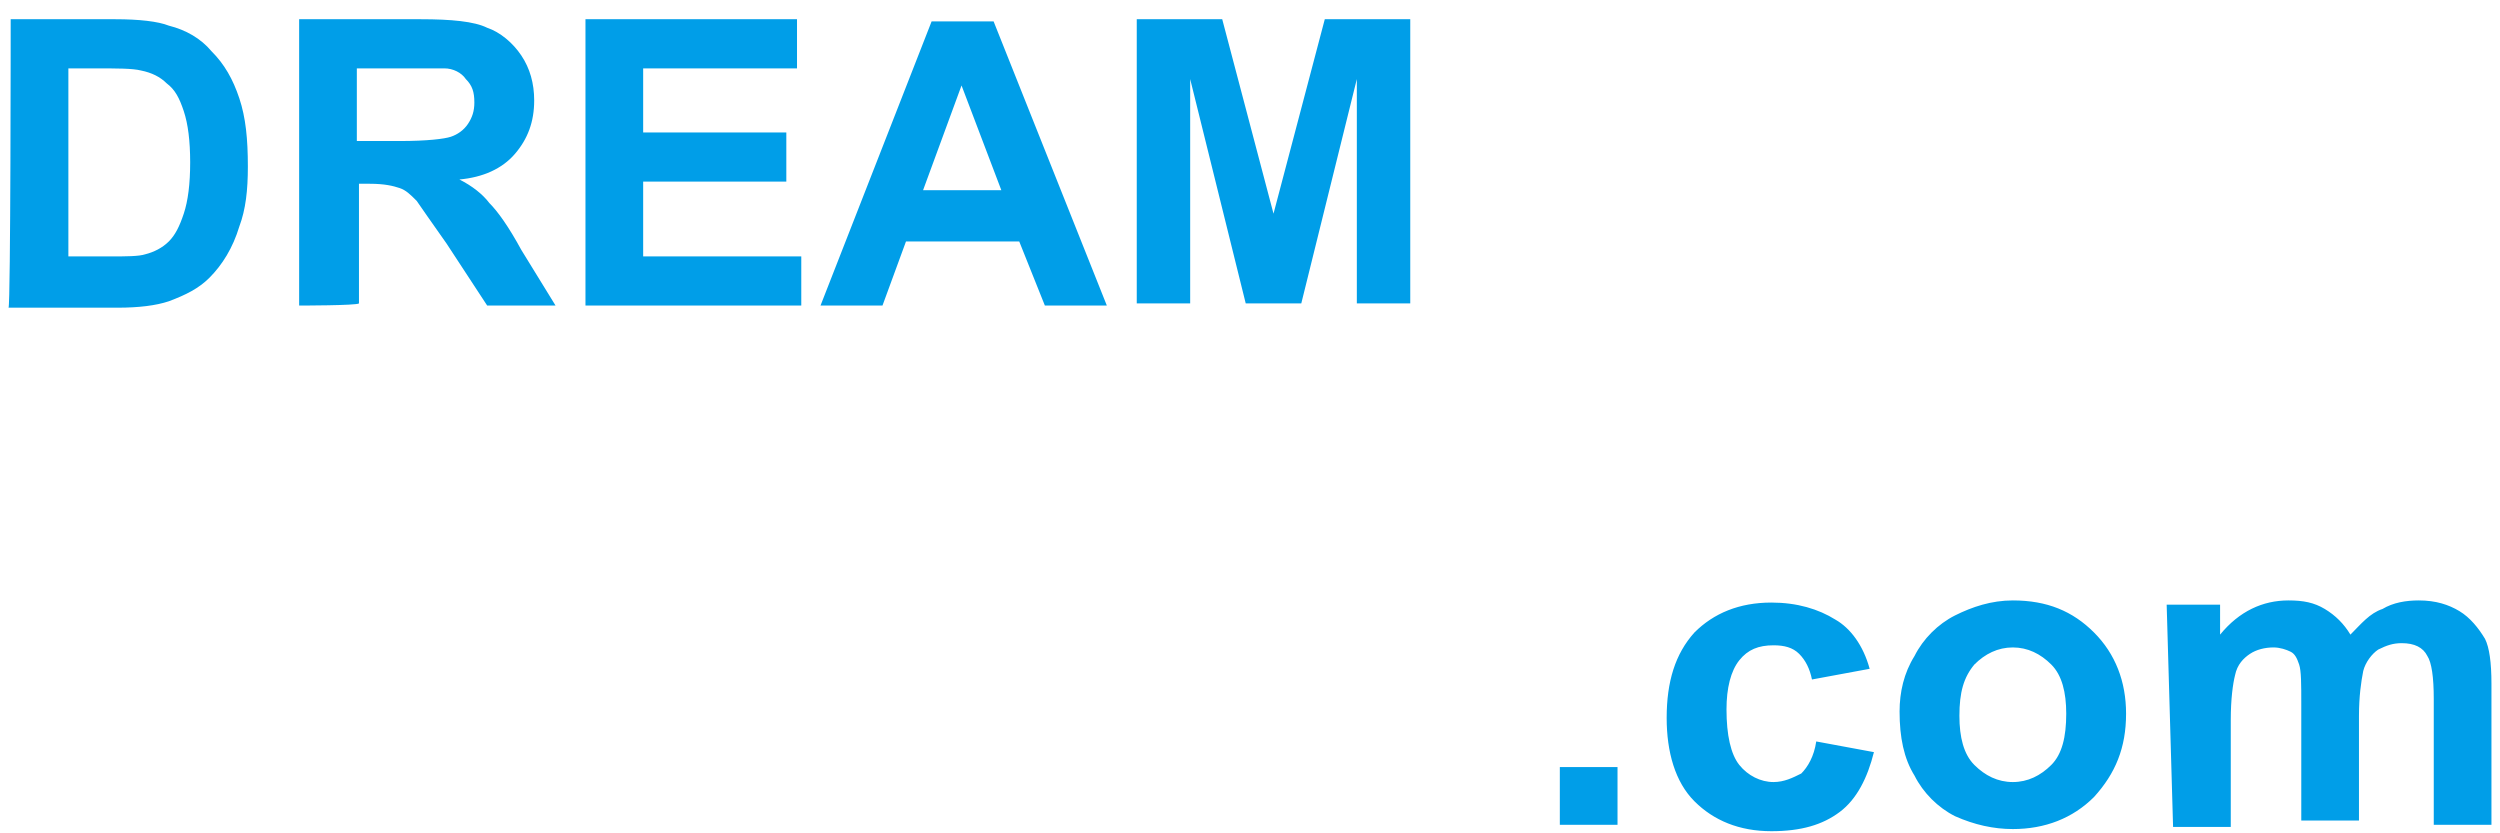 <svg width="117" height="39" viewBox="0 0 117 39" fill="none" xmlns="http://www.w3.org/2000/svg">
<path d="M0.5 0.9H5.4C6.5 0.9 7.4 1 7.9 1.2C8.7 1.4 9.4 1.8 9.9 2.4C10.5 3 10.9 3.7 11.2 4.6C11.5 5.5 11.6 6.5 11.6 7.8C11.6 8.9 11.5 9.8 11.2 10.6C10.9 11.6 10.4 12.4 9.8 13C9.3 13.5 8.7 13.8 7.9 14.1C7.3 14.3 6.5 14.4 5.5 14.4H0.4C0.5 14.3 0.5 0.9 0.5 0.9ZM3.2 3.2V12H5.2C5.9 12 6.5 12 6.8 11.9C7.2 11.8 7.6 11.6 7.9 11.3C8.2 11 8.4 10.6 8.6 10C8.8 9.4 8.9 8.6 8.9 7.6C8.9 6.6 8.8 5.8 8.6 5.2C8.4 4.6 8.2 4.2 7.8 3.9C7.5 3.6 7.1 3.4 6.6 3.3C6.2 3.2 5.5 3.2 4.4 3.2H3.2ZM14 14.3V0.9H19.7C21.1 0.9 22.2 1 22.8 1.3C23.4 1.5 24 2 24.4 2.6C24.8 3.2 25 3.9 25 4.7C25 5.7 24.7 6.5 24.1 7.2C23.5 7.9 22.6 8.3 21.5 8.4C22.1 8.7 22.6 9.1 22.9 9.5C23.3 9.9 23.8 10.6 24.4 11.7L26 14.3H22.8L20.9 11.4C20.2 10.4 19.7 9.7 19.5 9.4C19.2 9.1 19 8.9 18.7 8.8C18.4 8.7 18 8.6 17.3 8.6H16.8V14.2C16.7 14.3 14 14.3 14 14.3ZM16.7 6.6H18.7C20 6.6 20.8 6.5 21.1 6.4C21.4 6.3 21.7 6.1 21.9 5.8C22.1 5.5 22.2 5.2 22.2 4.8C22.2 4.3 22.1 4 21.8 3.7C21.6 3.4 21.2 3.2 20.8 3.2C20.6 3.2 19.9 3.2 18.8 3.2H16.7V6.6ZM27.4 14.3V0.9H37.3V3.2H30.1V6.2H36.8V8.5H30.1V12H37.5V14.3H27.4ZM51.8 14.3H48.9L47.7 11.3H42.4L41.3 14.3H38.4L43.6 1H46.5L51.8 14.3ZM46.9 9L45 4L43.2 8.9H46.9V9ZM53.2 14.3V0.9H57.2L59.6 10L62 0.9H66V14.2H63.5V3.7L60.9 14.2H58.3L55.7 3.7V14.2H53.2V14.3ZM73 38.6V35.9H75.7V38.6H73ZM87.5 31.3L84.8 31.8C84.7 31.3 84.5 30.9 84.2 30.6C83.9 30.3 83.5 30.2 83 30.2C82.3 30.2 81.8 30.4 81.4 30.9C81 31.4 80.8 32.2 80.8 33.2C80.8 34.4 81 35.3 81.4 35.8C81.8 36.3 82.4 36.6 83 36.6C83.5 36.6 83.9 36.4 84.3 36.2C84.6 35.9 84.9 35.4 85 34.7L87.7 35.2C87.4 36.4 86.9 37.4 86.1 38C85.3 38.6 84.3 38.9 82.9 38.9C81.4 38.9 80.2 38.4 79.3 37.5C78.4 36.6 78 35.2 78 33.6C78 31.9 78.4 30.6 79.3 29.6C80.2 28.7 81.4 28.2 82.9 28.2C84.1 28.2 85.1 28.5 85.9 29C86.6 29.4 87.2 30.2 87.5 31.3ZM88.9 33.3C88.9 32.4 89.1 31.5 89.6 30.7C90 29.9 90.7 29.2 91.5 28.8C92.3 28.4 93.2 28.1 94.2 28.1C95.8 28.1 97 28.6 98 29.6C99 30.6 99.5 31.9 99.5 33.4C99.5 35 99 36.2 98 37.3C97 38.3 95.7 38.8 94.2 38.8C93.3 38.8 92.4 38.6 91.5 38.2C90.7 37.8 90 37.1 89.6 36.3C89.1 35.5 88.9 34.5 88.9 33.3ZM91.7 33.5C91.7 34.5 91.9 35.3 92.4 35.8C92.9 36.3 93.5 36.6 94.2 36.6C94.9 36.6 95.5 36.3 96 35.8C96.5 35.3 96.7 34.5 96.7 33.4C96.7 32.4 96.5 31.6 96 31.1C95.5 30.6 94.9 30.3 94.2 30.3C93.5 30.3 92.9 30.6 92.4 31.1C91.9 31.7 91.7 32.4 91.7 33.5ZM101.4 28.3H103.9V29.7C104.8 28.6 105.9 28.1 107.1 28.1C107.8 28.1 108.3 28.2 108.8 28.5C109.3 28.8 109.7 29.2 110 29.7C110.5 29.2 110.9 28.7 111.5 28.5C112 28.2 112.6 28.1 113.2 28.1C114 28.1 114.6 28.3 115.1 28.6C115.6 28.9 116 29.4 116.3 29.9C116.5 30.3 116.6 31 116.6 32V38.6H113.9V32.7C113.9 31.7 113.8 31 113.6 30.7C113.4 30.3 113 30.1 112.4 30.1C112 30.1 111.7 30.2 111.3 30.4C111 30.6 110.7 31 110.6 31.4C110.5 31.9 110.4 32.6 110.4 33.5V38.4H107.7V33C107.7 32 107.7 31.4 107.6 31.1C107.5 30.8 107.4 30.6 107.2 30.5C107 30.4 106.7 30.3 106.4 30.3C106 30.3 105.6 30.4 105.3 30.6C105 30.8 104.7 31.1 104.6 31.6C104.5 32 104.4 32.7 104.4 33.7V38.7H101.7L101.4 28.3Z" fill="#009EE8"/>
</svg>

